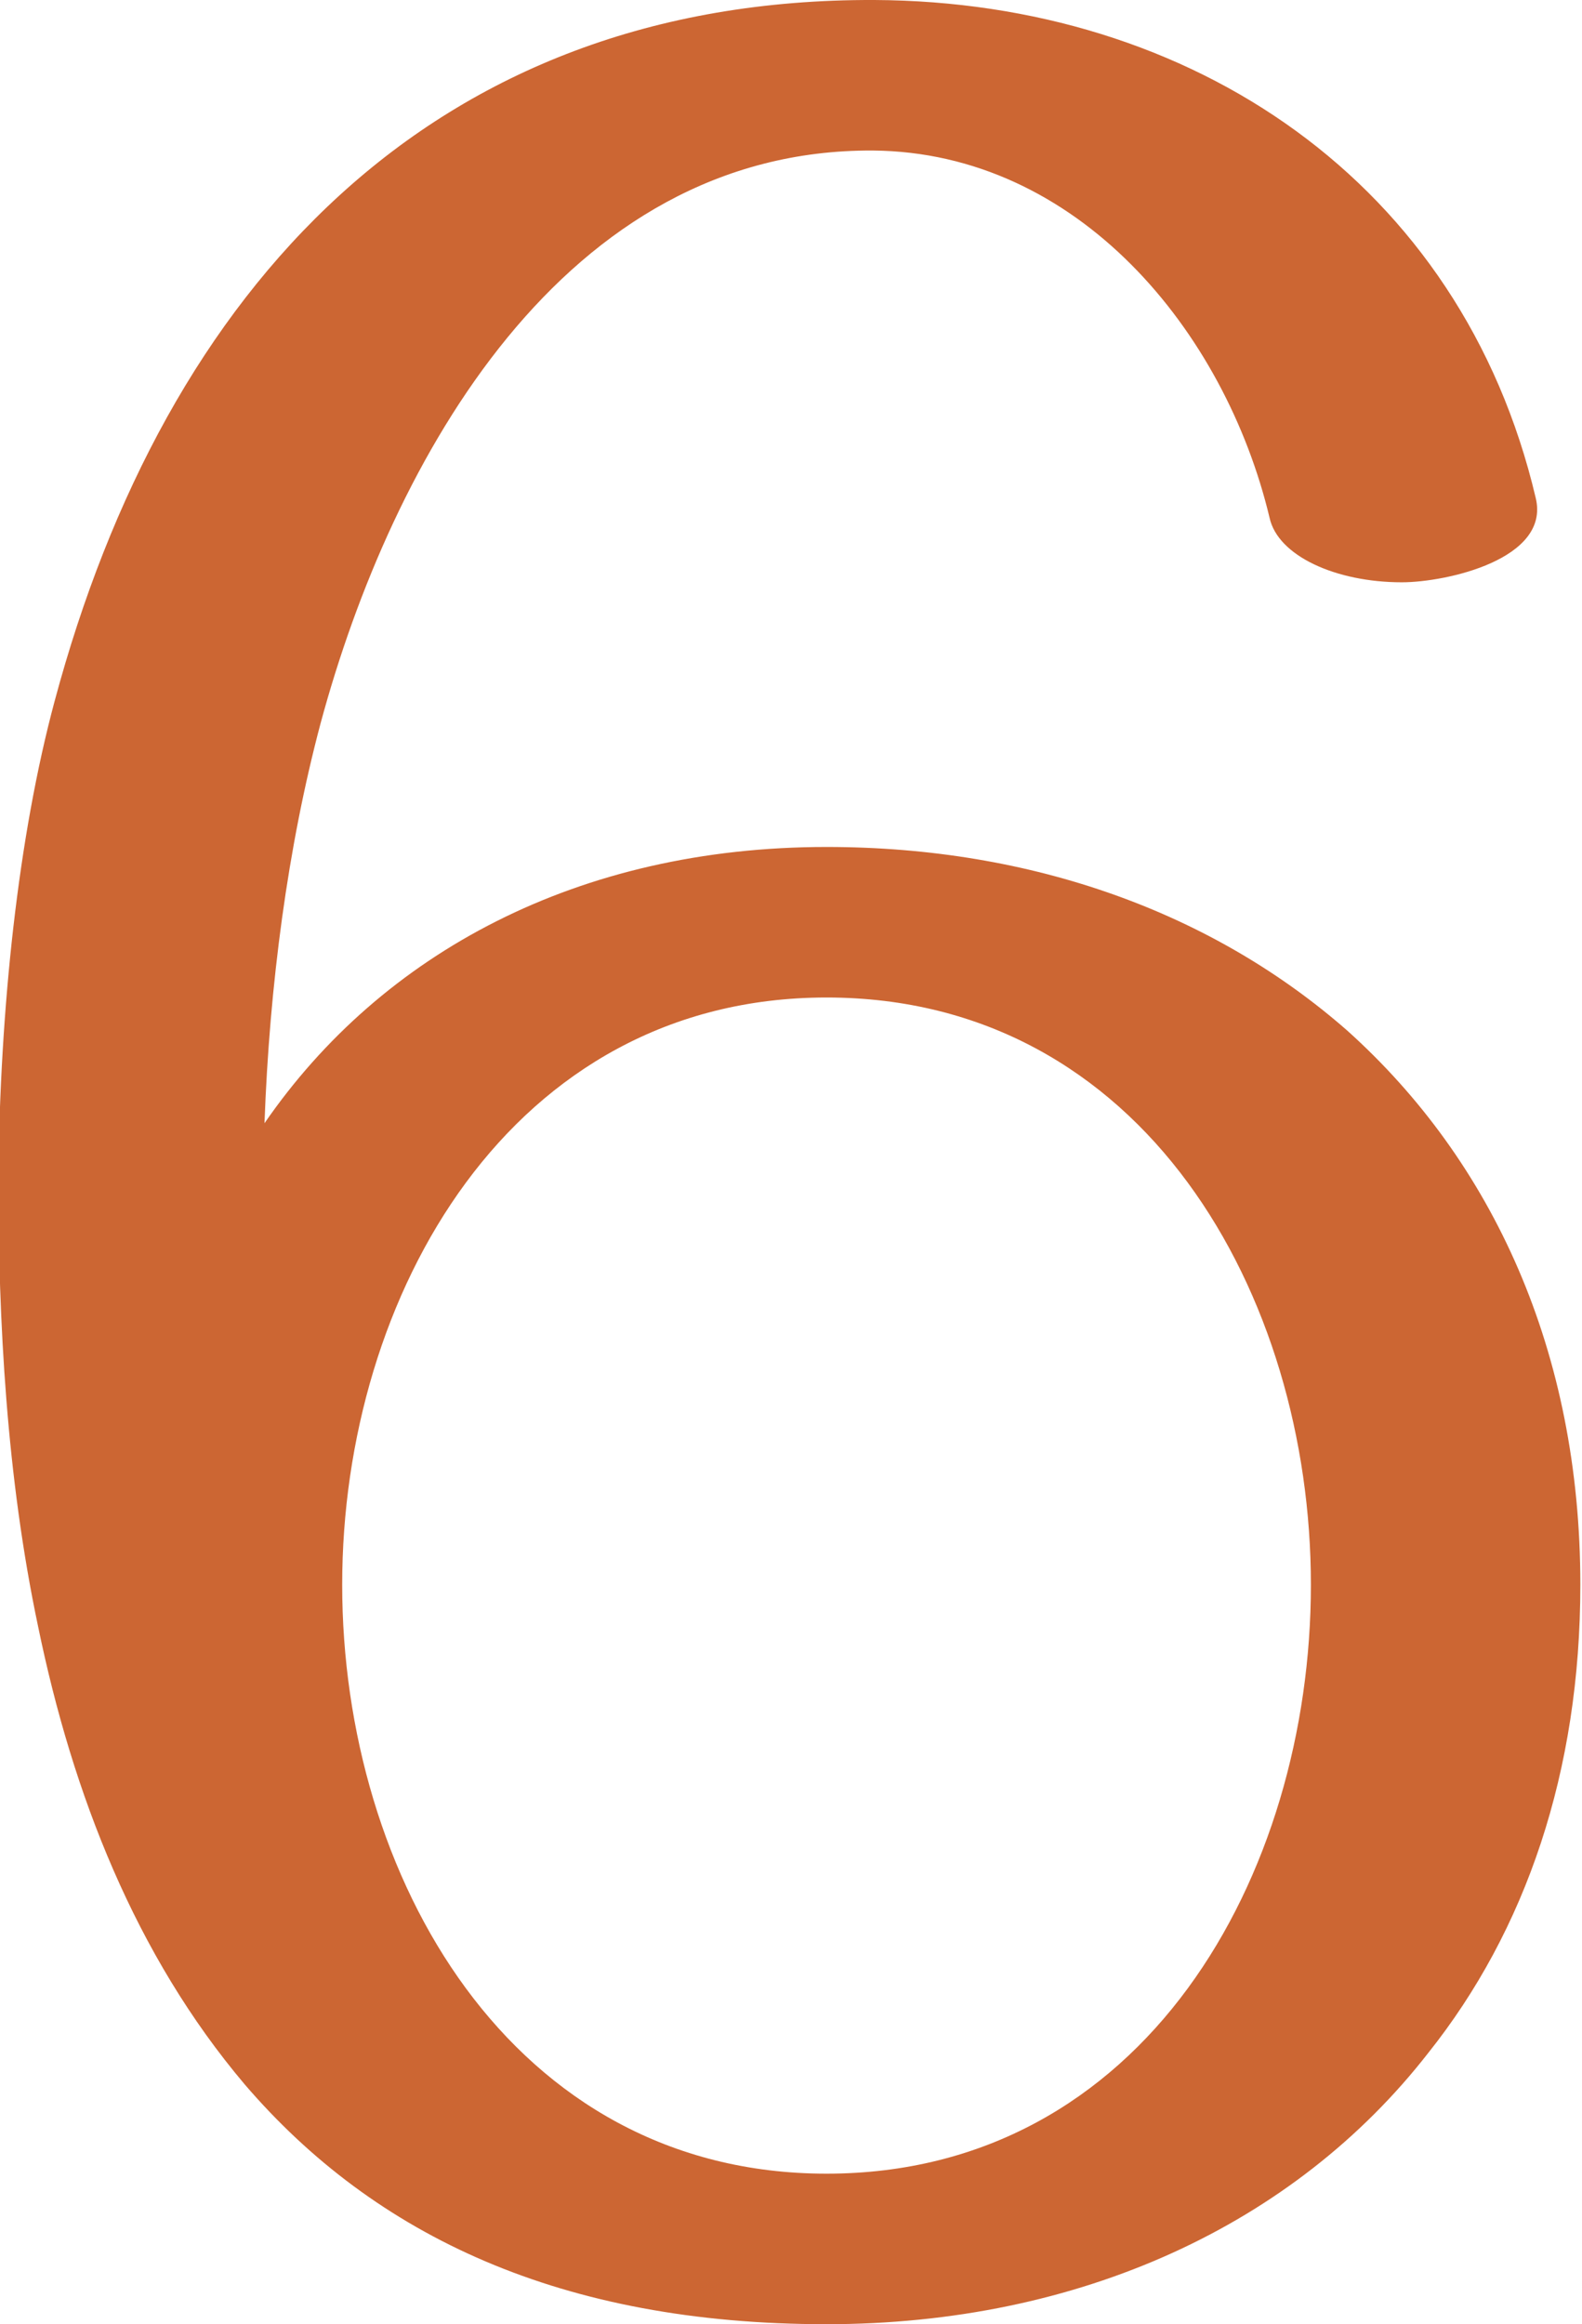 <?xml version="1.0" encoding="UTF-8"?>
<!DOCTYPE svg PUBLIC "-//W3C//DTD SVG 1.1//EN" "http://www.w3.org/Graphics/SVG/1.1/DTD/svg11.dtd">
<!-- Creator: CorelDRAW X8 -->
<svg xmlns="http://www.w3.org/2000/svg" xml:space="preserve" width="957px" height="1405px" version="1.1" style="shape-rendering:geometricPrecision; text-rendering:geometricPrecision; image-rendering:optimizeQuality; fill-rule:evenodd; clip-rule:evenodd"
viewBox="0 0 957 1405"
 xmlns:xlink="http://www.w3.org/1999/xlink">
 <defs>
  <style type="text/css">
   <![CDATA[
    .fil0 {fill:#CC6633;fill-rule:nonzero}
   ]]>
  </style>
 </defs>
 <g id="Layer_x0020_1">
  <path class="fil0" d="M33 424c67,-250 228,-425 496,-424 192,1 355,110 400,301 9,37 -54,51 -81,51 -40,0 -75,-16 -80,-39 -27,-113 -116,-221 -240,-222 -187,-1 -291,187 -334,346 -20,75 -31,159 -34,242 71,-103 190,-167 340,-167 125,0 234,40 315,111 88,79 141,194 141,335 0,113 -33,209 -92,283 -81,104 -211,164 -364,164 -160,0 -273,-53 -352,-145 -66,-78 -104,-175 -125,-277 -19,-90 -24,-184 -24,-271 1,-103 12,-206 34,-288zm760 534c0,-175 -101,-355 -293,-355 -191,0 -293,180 -293,355 0,176 102,356 293,356 192,0 293,-180 293,-356z"/>
 </g>
</svg>
